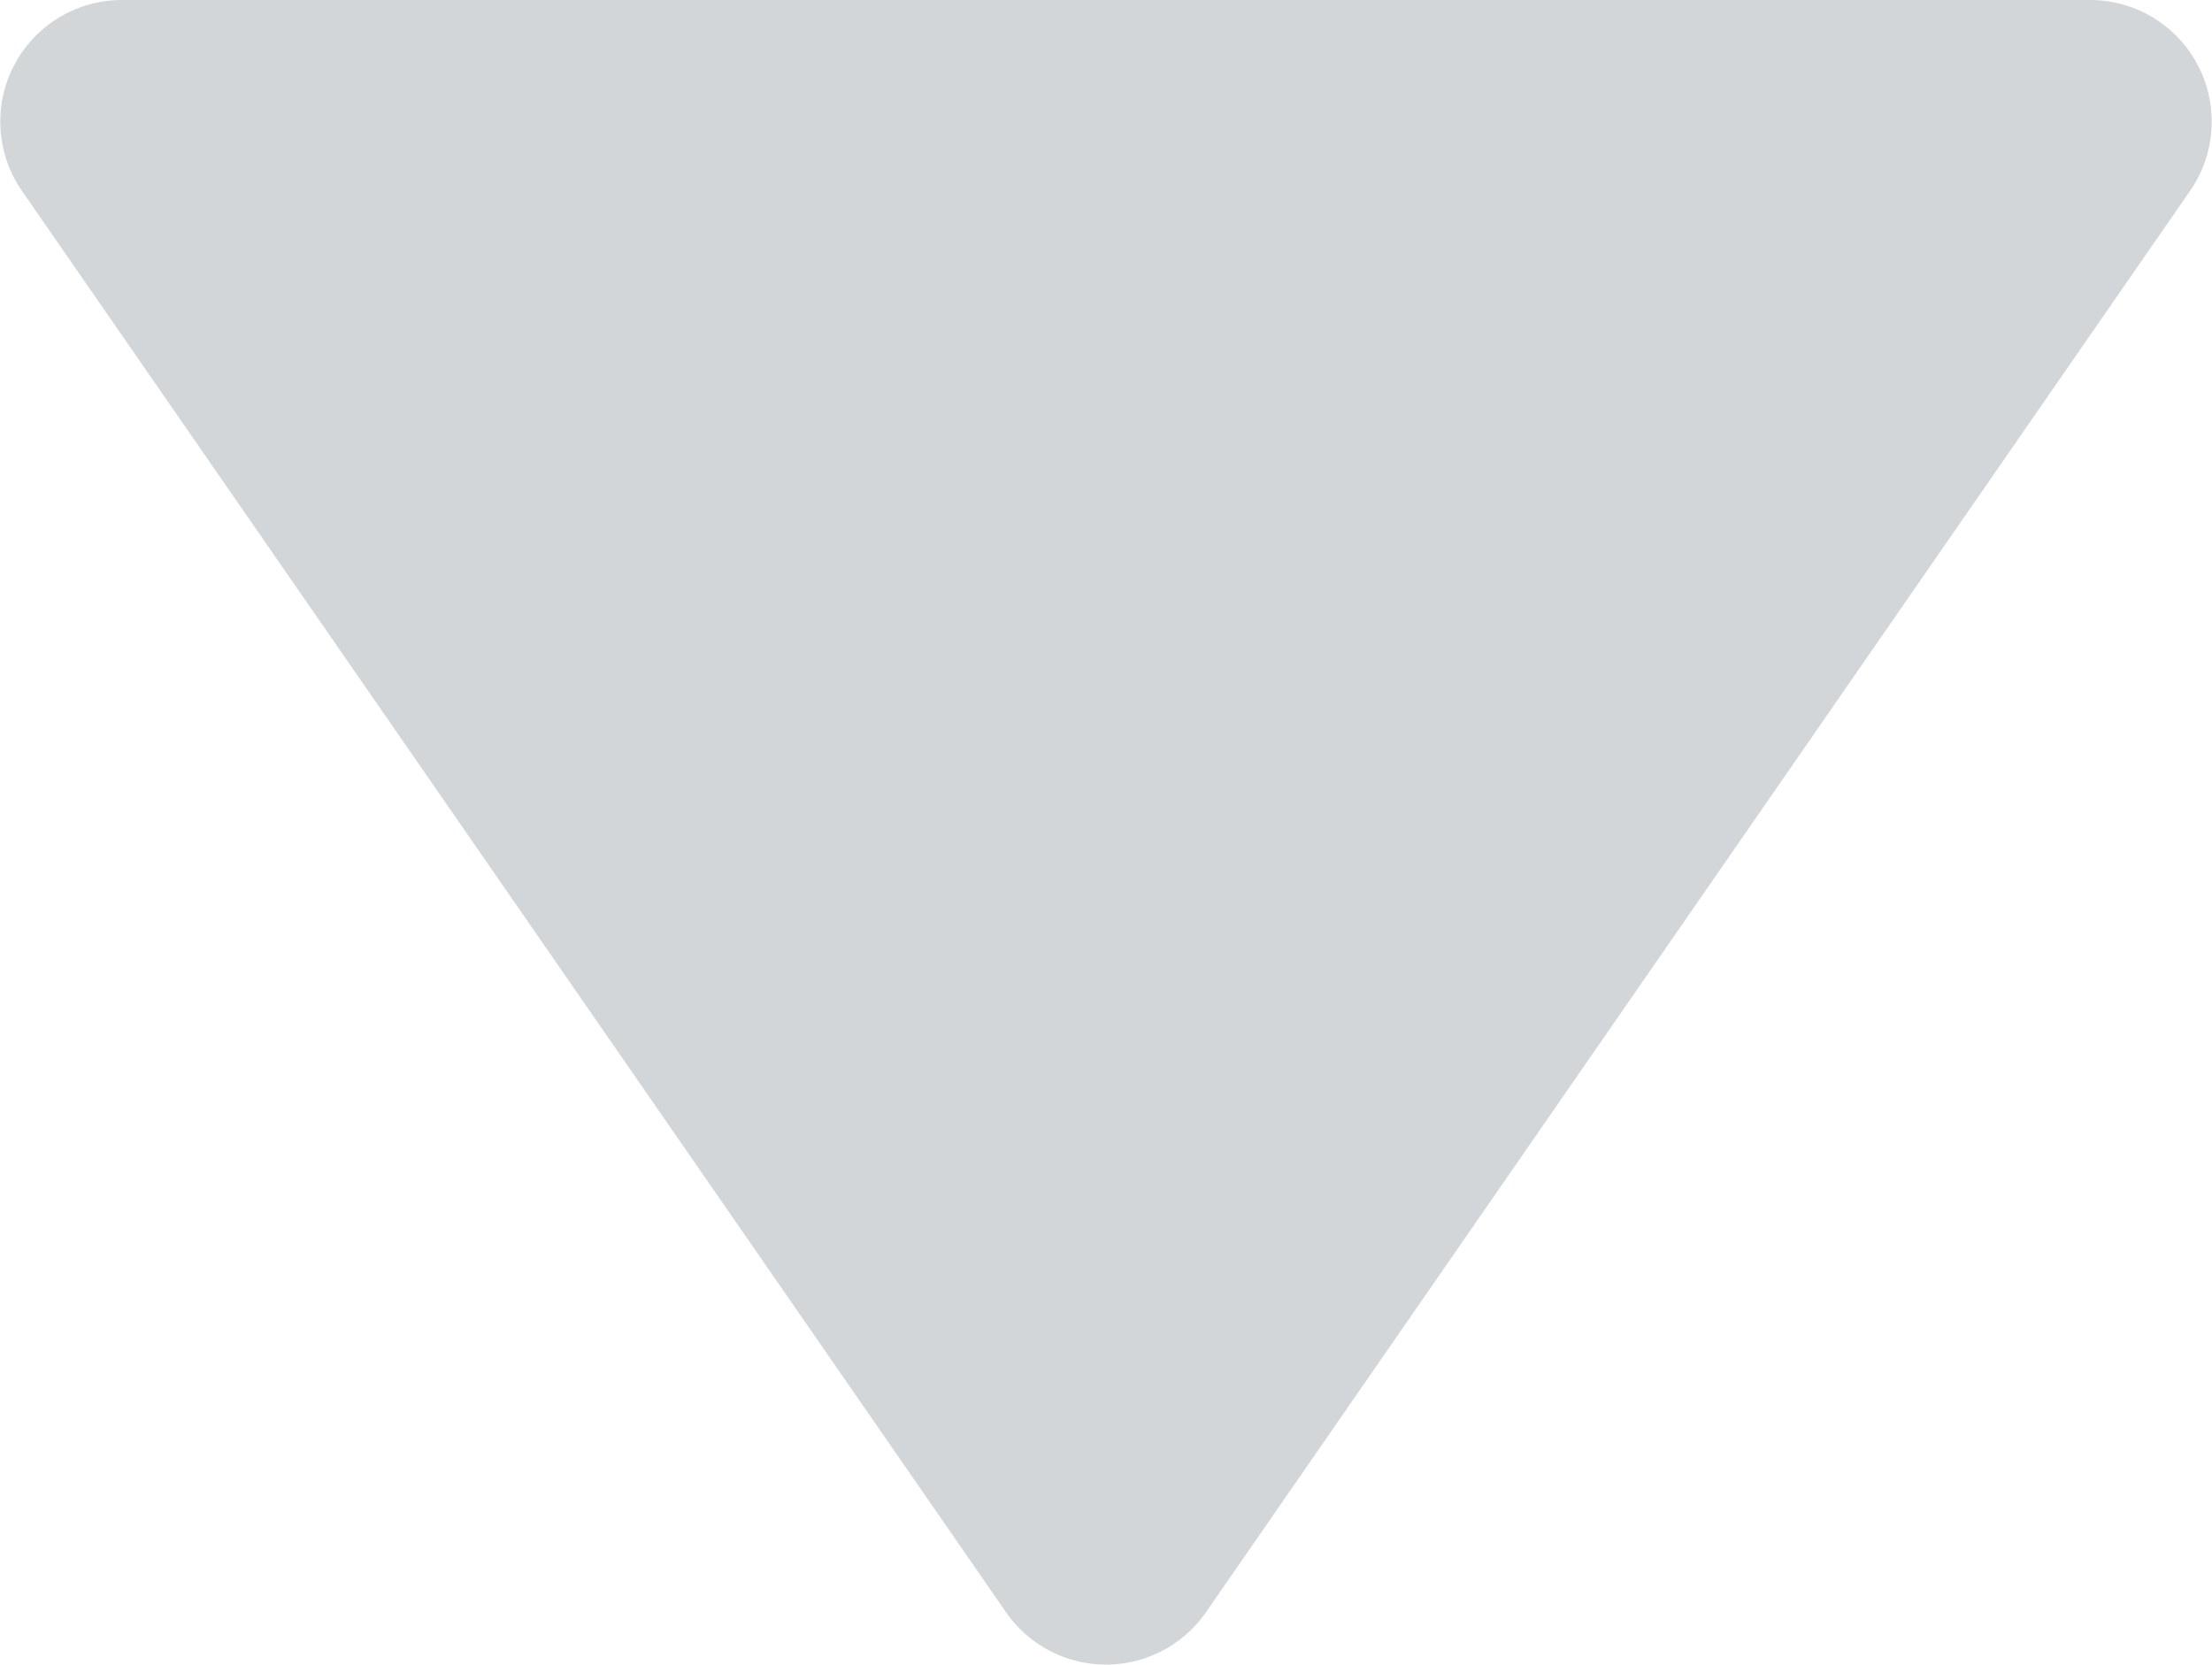 <svg xmlns="http://www.w3.org/2000/svg" viewBox="0 0 16.368 12.319">
  <defs>
    <style>
      .cls-1 {
        fill: #d2d6d9;
      }
    </style>
  </defs>
  <path id="Triangle" class="cls-1" d="M8.26-1.069a.9.9,0,0,0,1.48,0l7.282-10.519A.9.9,0,0,0,16.282-13H1.718a.9.9,0,0,0-.74,1.412Z" transform="translate(-0.816 13)"/>
</svg>
